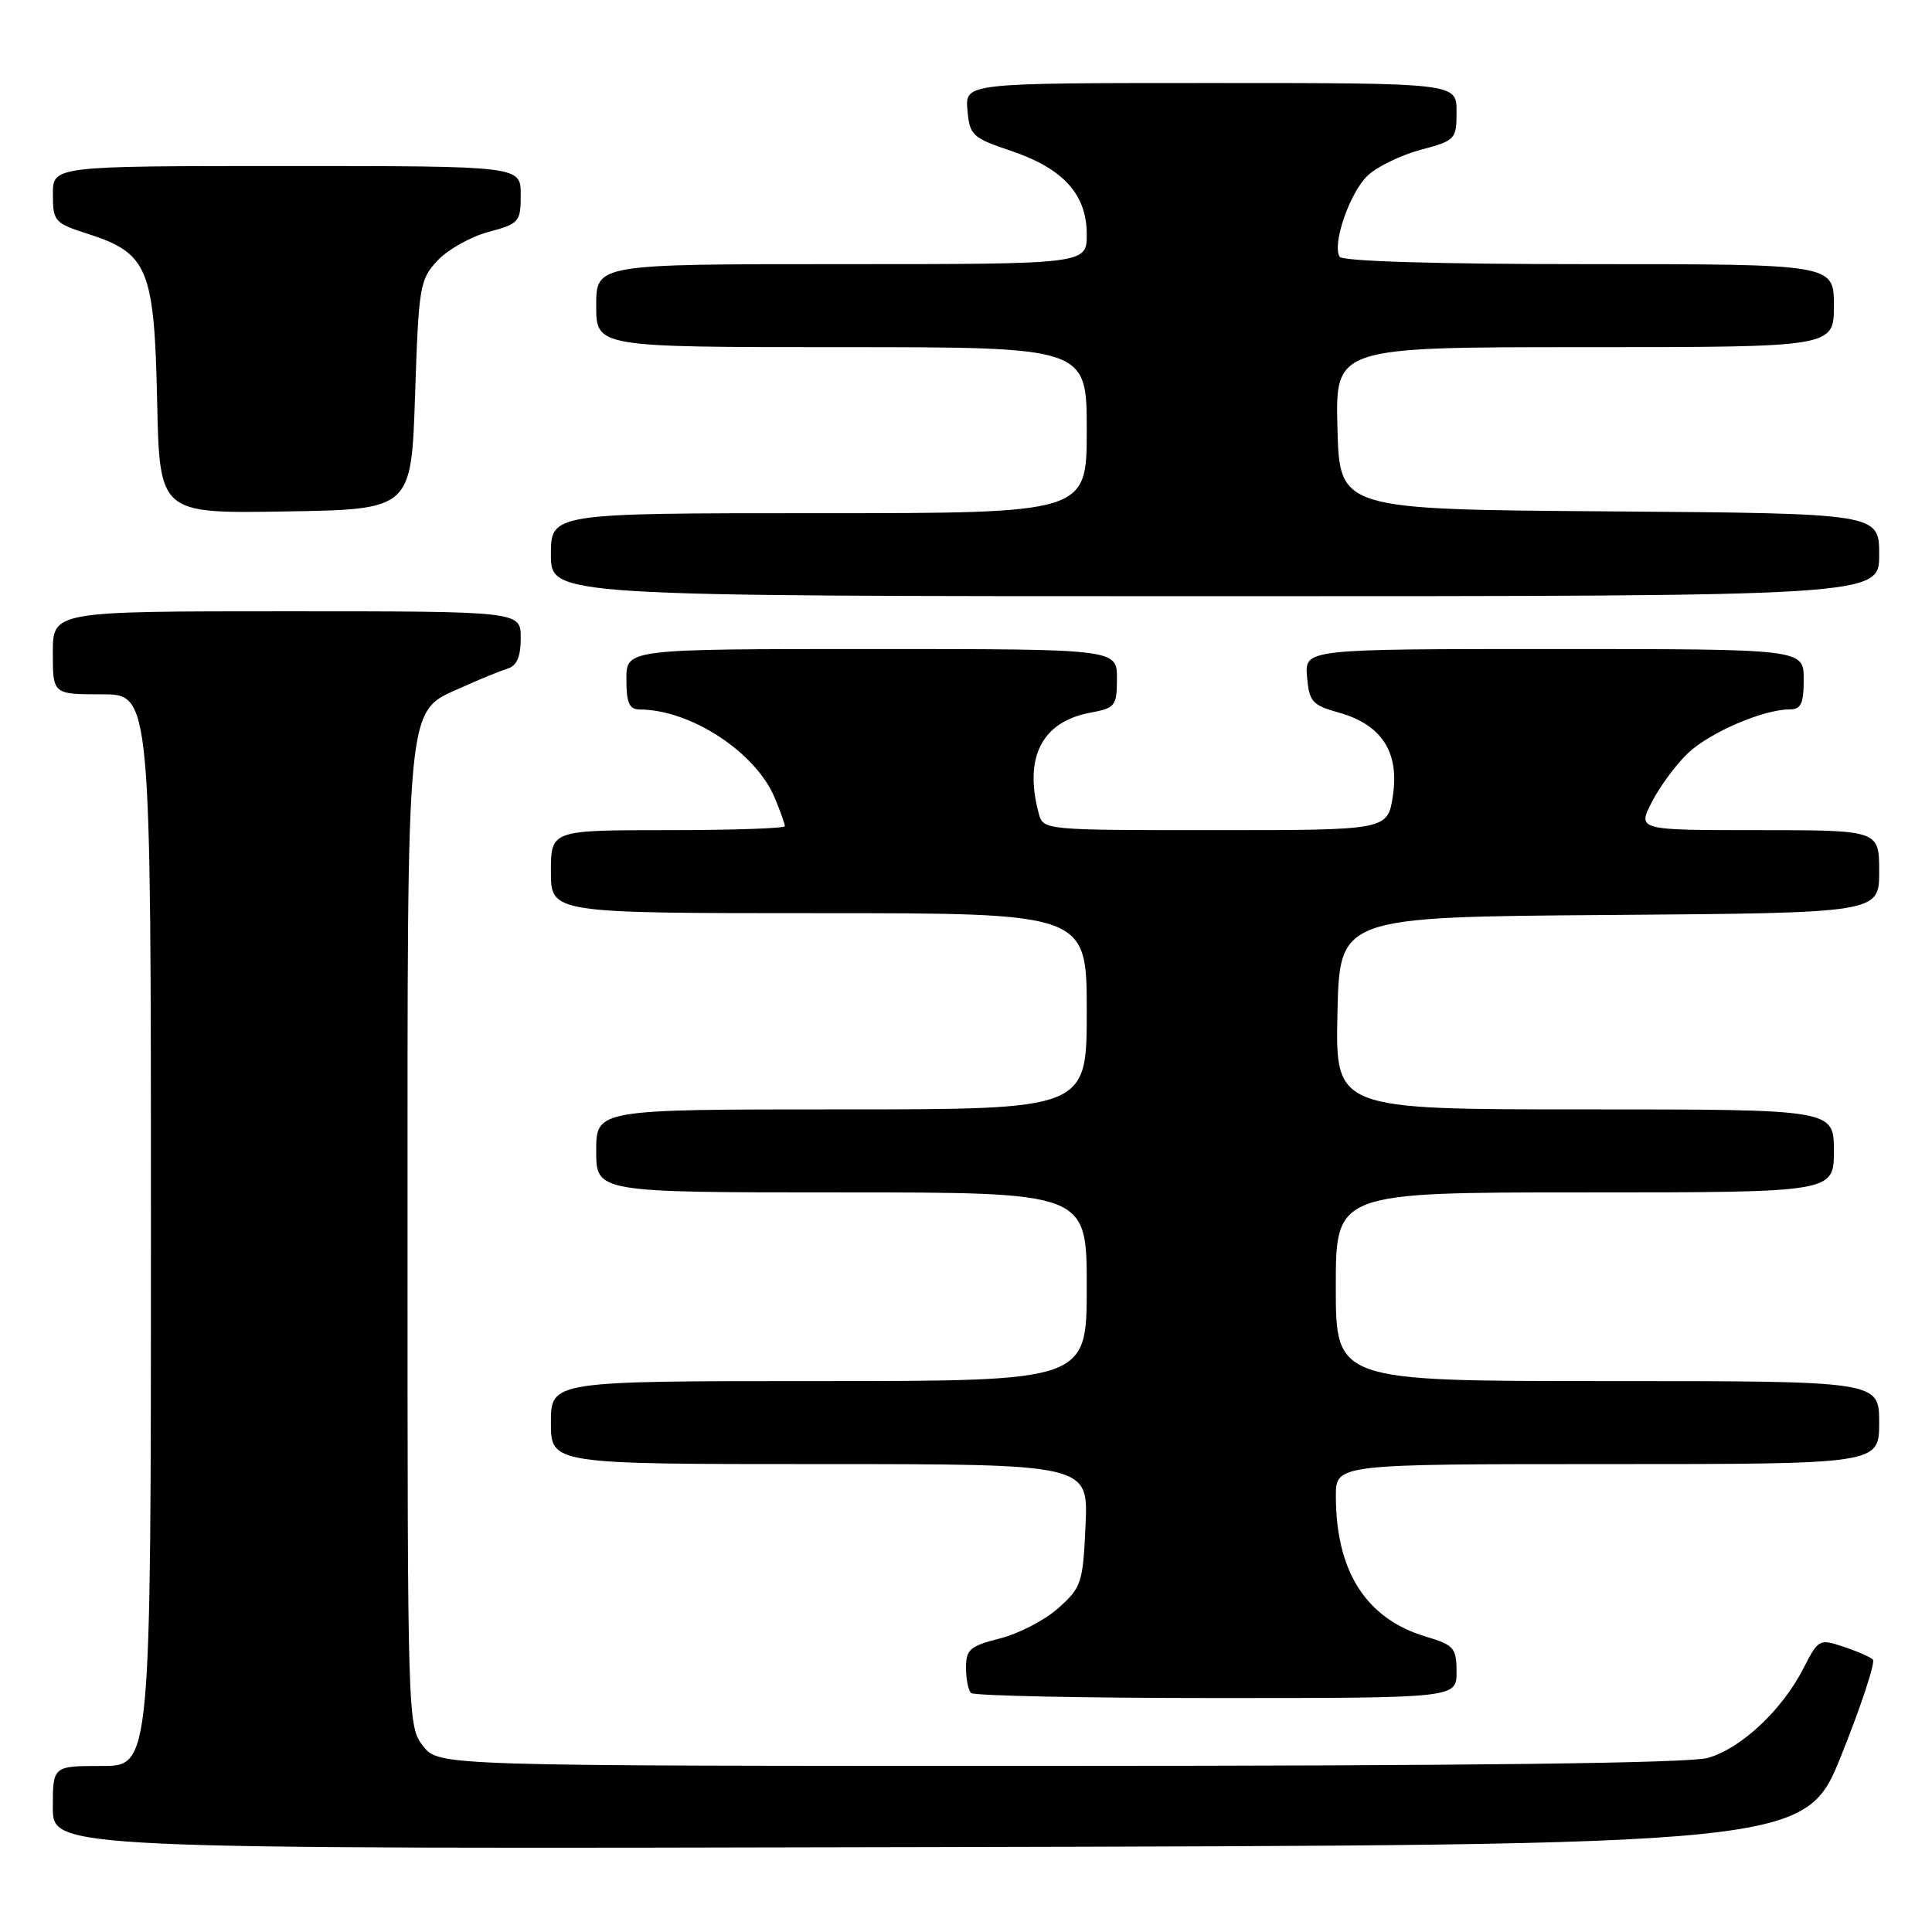 <?xml version="1.0" encoding="UTF-8" standalone="no"?>
<!DOCTYPE svg PUBLIC "-//W3C//DTD SVG 1.1//EN" "http://www.w3.org/Graphics/SVG/1.1/DTD/svg11.dtd" >
<svg xmlns="http://www.w3.org/2000/svg" xmlns:xlink="http://www.w3.org/1999/xlink" version="1.1" viewBox="0 0 256 256">
 <g >
 <path fill="currentColor"
d=" M 244.02 232.50 C 246.66 225.90 248.53 220.22 248.16 219.89 C 247.80 219.55 246.04 218.78 244.24 218.19 C 241.08 217.13 240.93 217.21 238.99 221.02 C 236.15 226.59 230.67 231.72 226.27 232.94 C 223.79 233.63 194.46 233.99 140.32 233.99 C 58.15 234.00 58.15 234.00 56.07 231.37 C 54.02 228.76 54.00 227.97 54.00 164.33 C 54.00 91.62 53.72 94.46 61.19 91.08 C 63.56 90.01 66.29 88.89 67.25 88.60 C 68.49 88.22 69.00 87.02 69.00 84.53 C 69.00 81.00 69.00 81.00 38.00 81.00 C 7.00 81.00 7.00 81.00 7.00 86.50 C 7.00 92.00 7.00 92.00 13.50 92.00 C 20.00 92.00 20.00 92.00 20.00 163.00 C 20.00 234.00 20.00 234.00 13.50 234.00 C 7.00 234.00 7.00 234.00 7.00 239.50 C 7.00 245.01 7.00 245.01 123.11 244.75 C 239.21 244.50 239.21 244.50 244.02 232.50 Z  M 193.00 221.54 C 193.00 218.36 192.67 217.98 188.91 216.85 C 181.02 214.49 177.02 208.24 177.01 198.25 C 177.00 194.00 177.00 194.00 213.00 194.00 C 249.00 194.00 249.00 194.00 249.00 188.50 C 249.00 183.00 249.00 183.00 213.00 183.00 C 177.00 183.00 177.00 183.00 177.00 170.50 C 177.00 158.00 177.00 158.00 210.00 158.00 C 243.00 158.00 243.00 158.00 243.00 152.50 C 243.00 147.00 243.00 147.00 209.97 147.00 C 176.94 147.00 176.94 147.00 177.22 134.25 C 177.50 121.50 177.50 121.50 213.25 121.24 C 249.00 120.97 249.00 120.97 249.00 115.49 C 249.00 110.00 249.00 110.00 232.98 110.00 C 216.96 110.00 216.96 110.00 218.89 106.25 C 219.95 104.19 222.10 101.28 223.67 99.79 C 226.55 97.06 233.65 94.00 237.13 94.00 C 238.65 94.00 239.00 93.24 239.00 90.00 C 239.00 86.00 239.00 86.00 205.94 86.00 C 172.88 86.00 172.88 86.00 173.19 89.67 C 173.47 92.98 173.87 93.43 177.39 94.42 C 183.06 96.00 185.43 99.63 184.57 105.41 C 183.88 110.00 183.88 110.00 161.06 110.00 C 138.23 110.00 138.23 110.00 137.63 107.75 C 135.65 100.35 138.06 95.64 144.44 94.44 C 147.79 93.82 148.00 93.55 148.00 89.89 C 148.00 86.00 148.00 86.00 115.50 86.00 C 83.00 86.00 83.00 86.00 83.00 90.00 C 83.00 93.14 83.38 94.00 84.75 94.01 C 91.51 94.03 100.12 99.66 102.65 105.70 C 103.39 107.48 104.00 109.18 104.00 109.47 C 104.00 109.76 97.03 110.00 88.50 110.00 C 73.00 110.00 73.00 110.00 73.00 115.50 C 73.00 121.00 73.00 121.00 108.50 121.00 C 144.00 121.00 144.00 121.00 144.00 134.00 C 144.00 147.00 144.00 147.00 111.50 147.00 C 79.00 147.00 79.00 147.00 79.00 152.50 C 79.00 158.00 79.00 158.00 111.50 158.00 C 144.00 158.00 144.00 158.00 144.00 170.50 C 144.00 183.00 144.00 183.00 108.50 183.00 C 73.00 183.00 73.00 183.00 73.00 188.50 C 73.00 194.00 73.00 194.00 108.61 194.00 C 144.21 194.00 144.21 194.00 143.84 202.09 C 143.50 209.75 143.30 210.34 140.24 213.08 C 138.46 214.67 134.98 216.48 132.50 217.10 C 128.55 218.10 128.00 218.57 128.00 220.95 C 128.00 222.45 128.30 223.97 128.67 224.33 C 129.03 224.70 143.66 225.00 161.17 225.00 C 193.00 225.00 193.00 225.00 193.00 221.54 Z  M 249.00 73.51 C 249.00 68.03 249.00 68.03 213.25 67.76 C 177.50 67.50 177.50 67.50 177.22 56.75 C 176.93 46.00 176.93 46.00 209.97 46.00 C 243.00 46.00 243.00 46.00 243.00 40.50 C 243.00 35.00 243.00 35.00 210.56 35.00 C 190.52 35.00 177.89 34.63 177.51 34.02 C 176.48 32.36 178.86 25.48 181.24 23.25 C 182.48 22.08 185.64 20.55 188.25 19.85 C 192.86 18.62 193.00 18.47 193.00 14.79 C 193.00 11.00 193.00 11.00 160.44 11.00 C 127.88 11.00 127.88 11.00 128.19 14.58 C 128.48 17.94 128.83 18.26 133.99 20.00 C 140.89 22.33 144.00 25.76 144.00 31.06 C 144.00 35.00 144.00 35.00 111.50 35.00 C 79.00 35.00 79.00 35.00 79.00 40.50 C 79.00 46.00 79.00 46.00 111.50 46.00 C 144.00 46.00 144.00 46.00 144.00 57.00 C 144.00 68.00 144.00 68.00 108.50 68.00 C 73.00 68.00 73.00 68.00 73.00 73.50 C 73.00 79.00 73.00 79.00 161.00 79.00 C 249.00 79.00 249.00 79.00 249.00 73.51 Z  M 55.00 52.33 C 55.48 37.88 55.62 37.03 57.99 34.51 C 59.36 33.06 62.39 31.35 64.74 30.73 C 68.80 29.64 69.00 29.41 69.00 25.79 C 69.00 22.00 69.00 22.00 38.00 22.00 C 7.00 22.00 7.00 22.00 7.01 25.75 C 7.01 29.33 7.22 29.57 11.68 31.00 C 19.59 33.54 20.45 35.61 20.82 53.09 C 21.14 68.05 21.14 68.05 37.82 67.77 C 54.50 67.50 54.50 67.50 55.00 52.33 Z "/>
</g>
</svg>